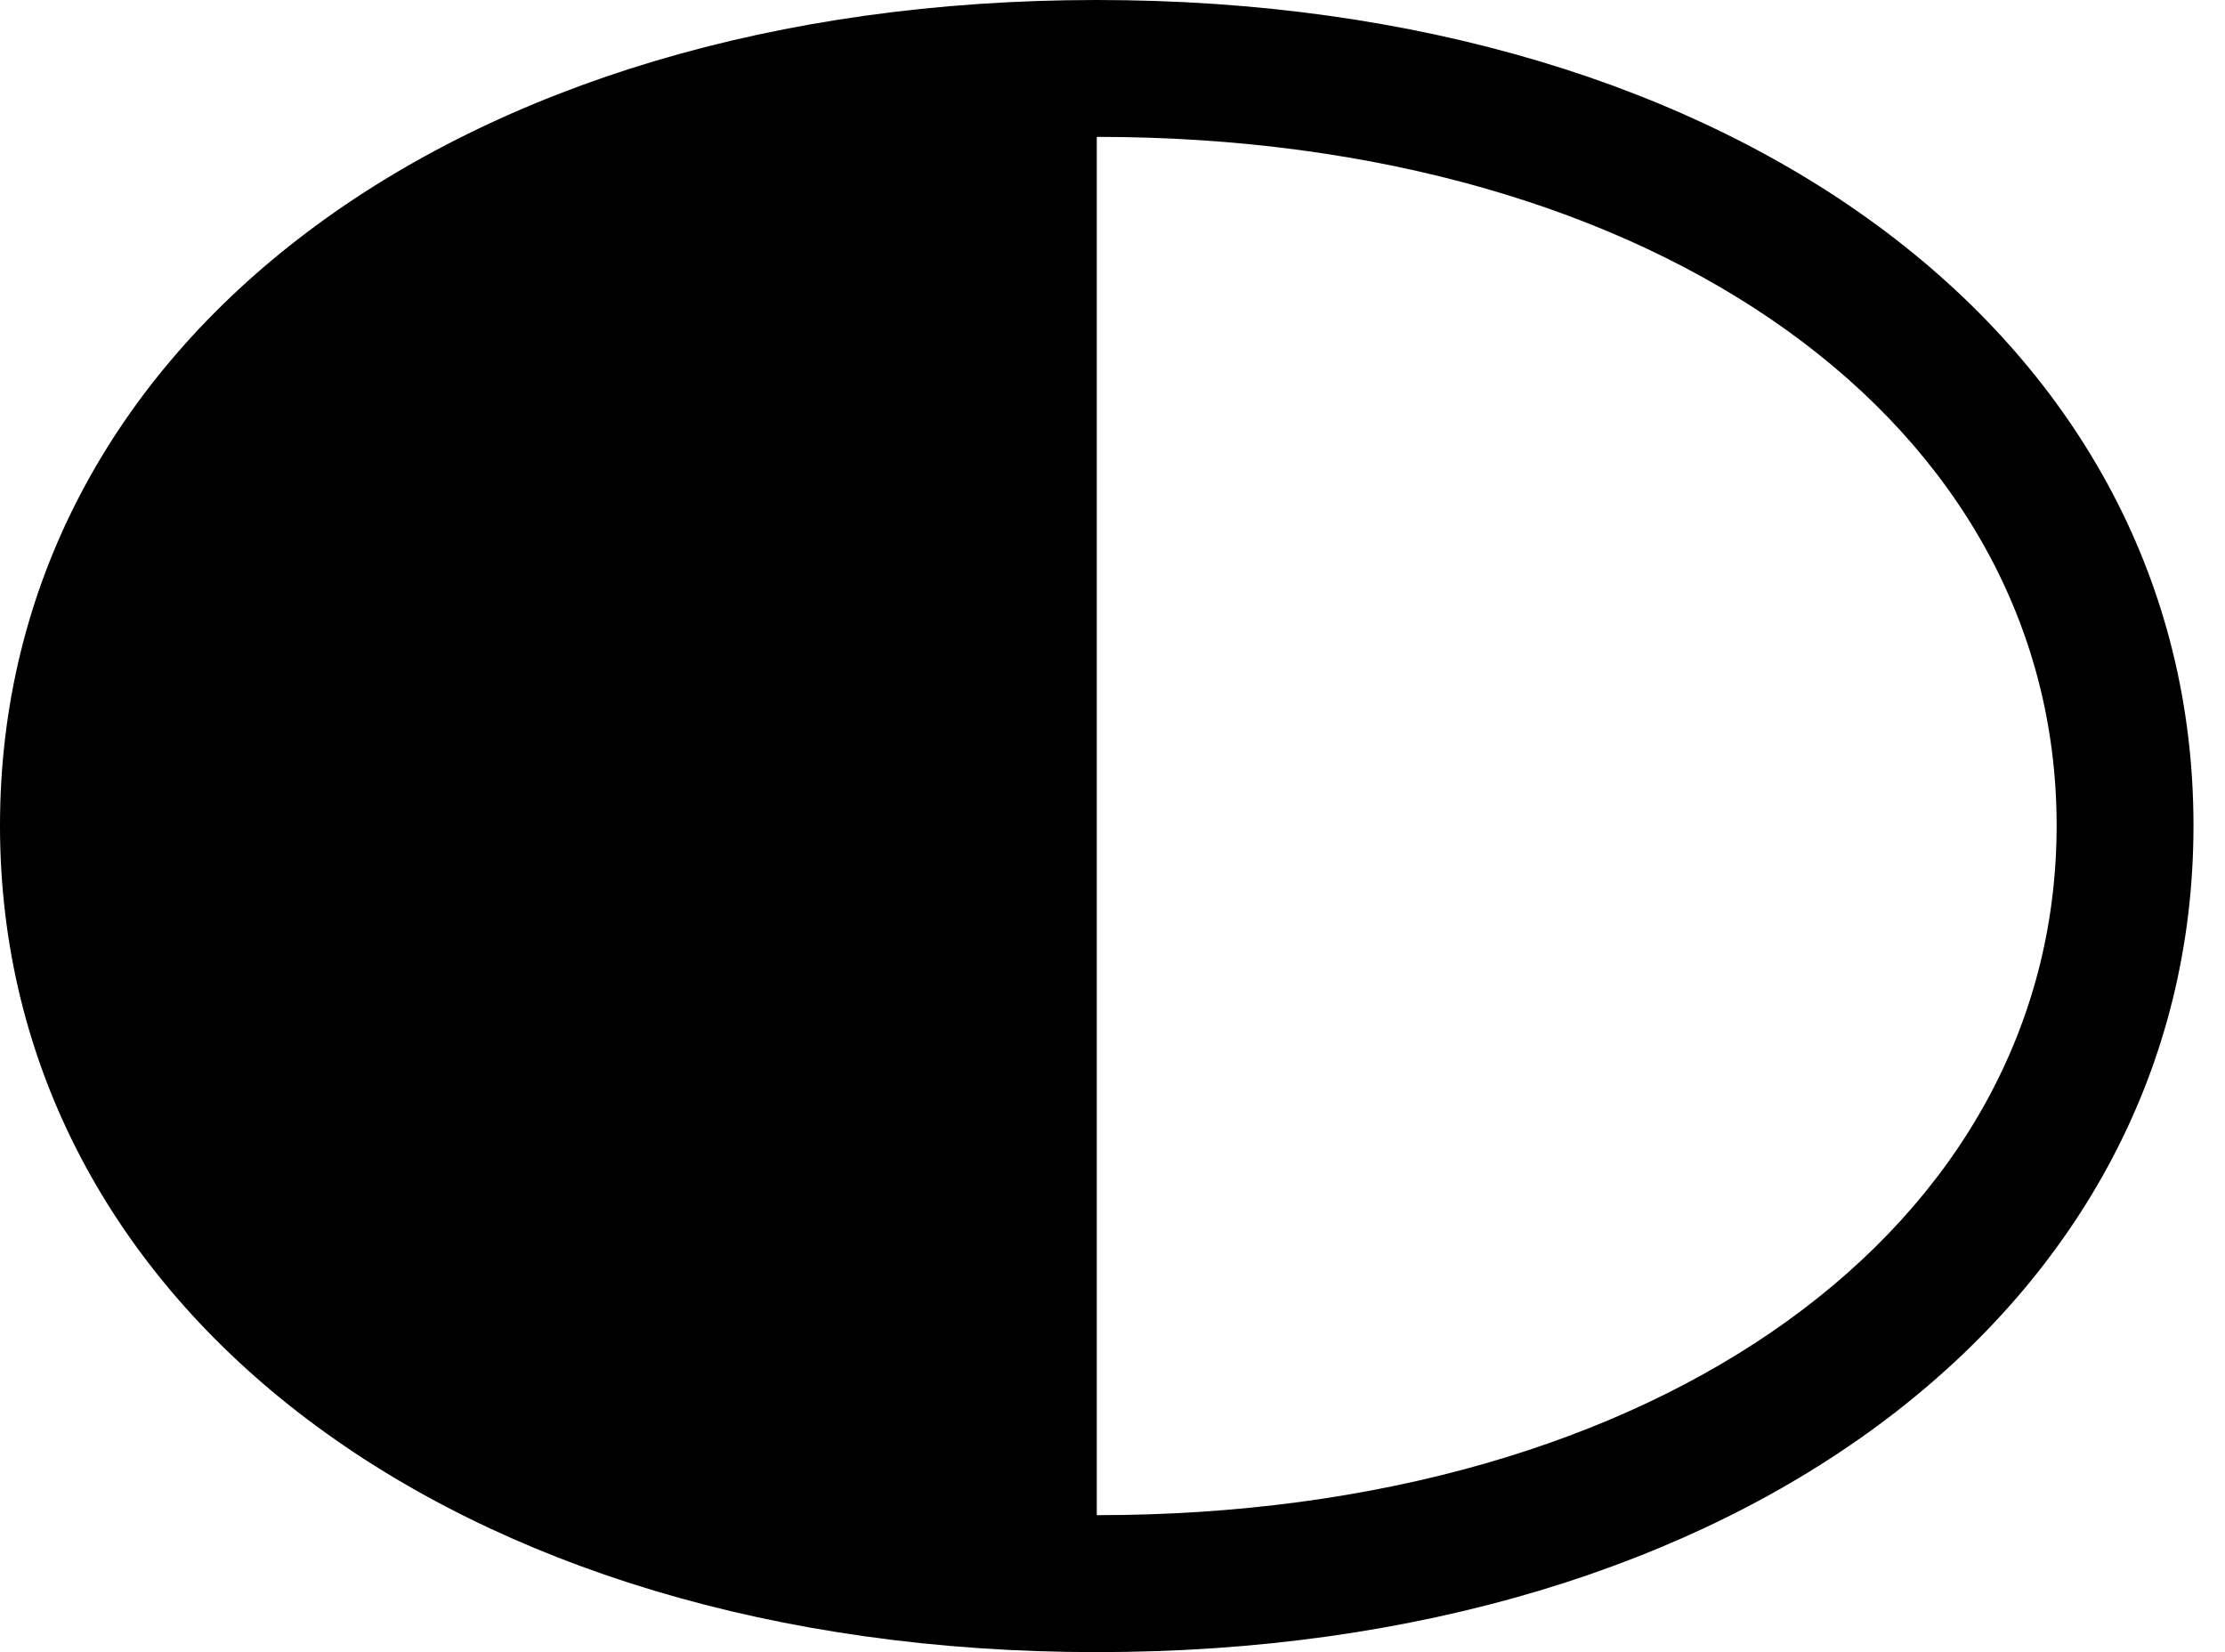 <svg version="1.1" xmlns="http://www.w3.org/2000/svg" xmlns:xlink="http://www.w3.org/1999/xlink" width="25.557" height="18.975" viewBox="0 0 25.557 18.975">
 <g>
  <rect height="18.975" opacity="0" width="25.557" x="0" y="0"/>
  <path d="M0 9.482C0 15.01 5.215 18.975 12.598 18.975C19.98 18.975 25.195 15.01 25.195 9.482C25.195 3.945 19.98 0 12.598 0C5.215 0 0 3.945 0 9.482ZM12.598 17.402L12.598 1.572C19.053 1.572 23.623 4.873 23.623 9.482C23.623 14.092 19.053 17.402 12.598 17.402Z" fill="currentColor"/>
 </g>
</svg>
